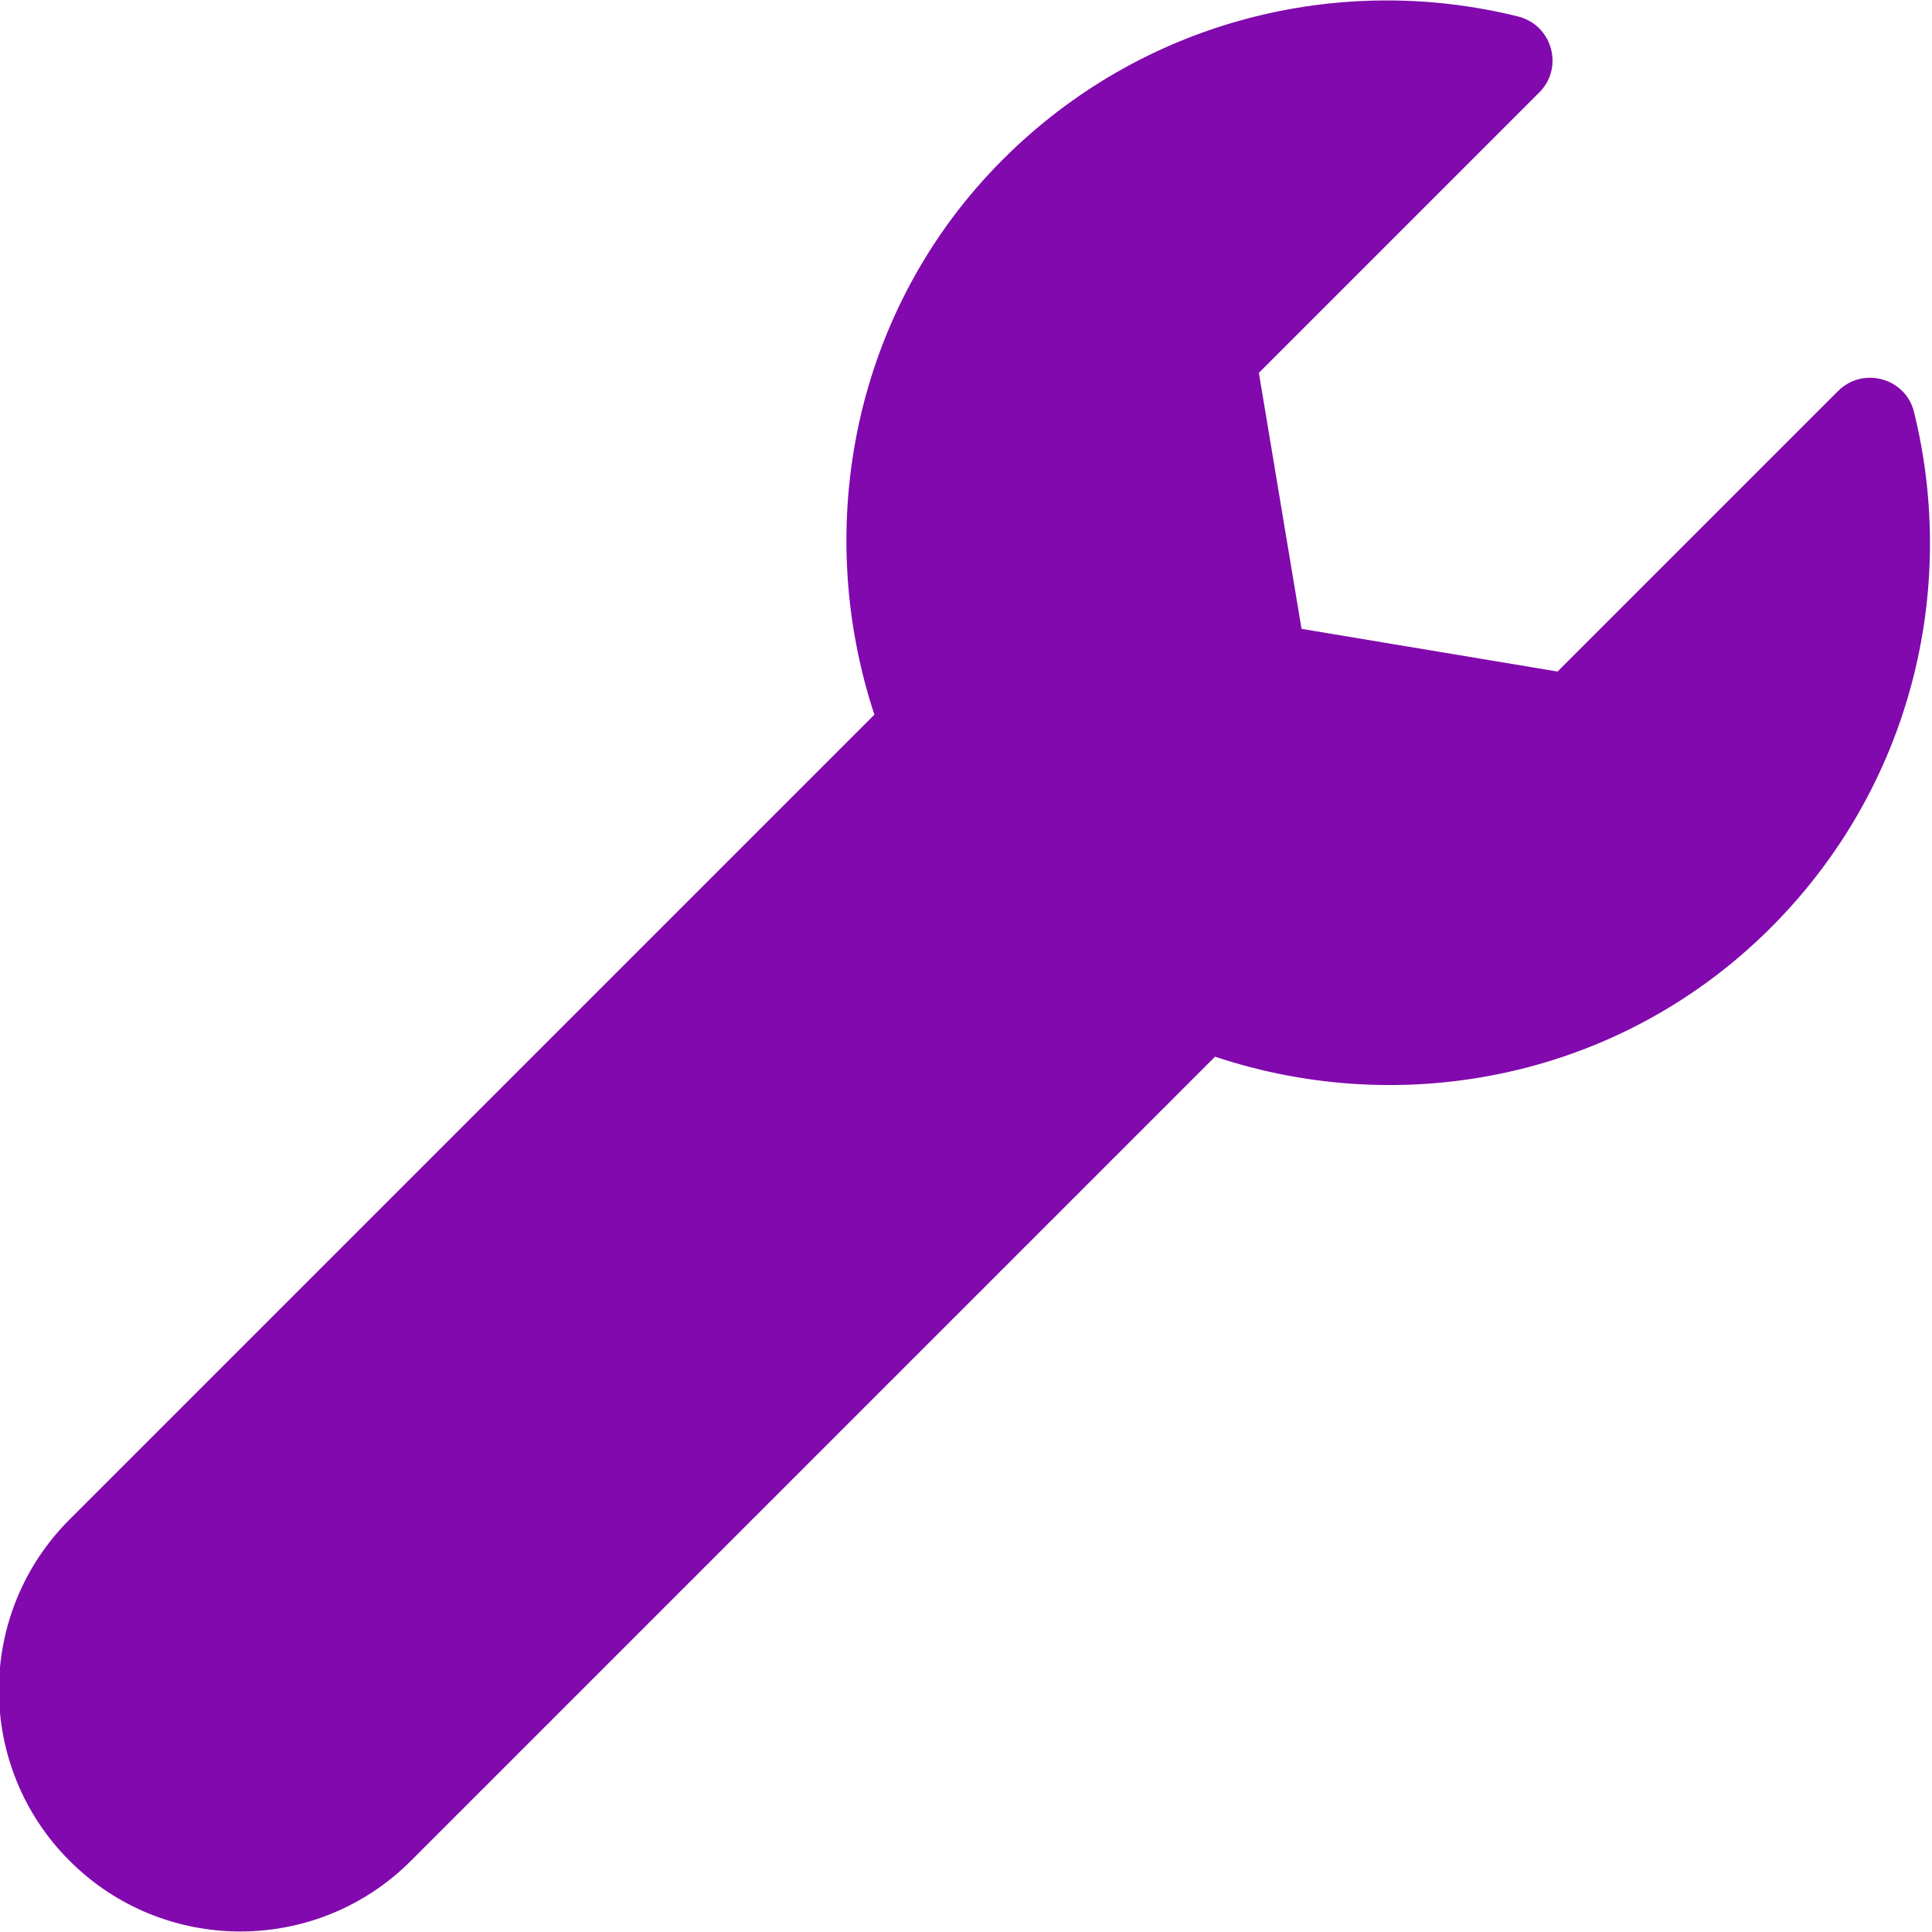 <?xml version="1.0" encoding="UTF-8" standalone="no"?>
<!-- Created with Inkscape (http://www.inkscape.org/) -->

<svg
   xmlns:dc="http://purl.org/dc/elements/1.1/"
   xmlns:cc="http://creativecommons.org/ns#"
   xmlns:rdf="http://www.w3.org/1999/02/22-rdf-syntax-ns#"
   xmlns:svg="http://www.w3.org/2000/svg"
   xmlns="http://www.w3.org/2000/svg"
   xmlns:sodipodi="http://sodipodi.sourceforge.net/DTD/sodipodi-0.dtd"
   xmlns:inkscape="http://www.inkscape.org/namespaces/inkscape"
   width="32"
   height="32"
   viewBox="0 0 8.467 8.467"
   version="1.1"
   id="svg8"
   inkscape:version="0.92.5 (2060ec1f9f, 2020-04-08)"
   sodipodi:docname="edit_sd.svg">
  <defs
     id="defs2" />
  <sodipodi:namedview
     id="base"
     pagecolor="#ffffff"
     bordercolor="#666666"
     borderopacity="1.0"
     inkscape:pageopacity="0.0"
     inkscape:pageshadow="2"
     inkscape:zoom="5.6568542"
     inkscape:cx="-13.028999"
     inkscape:cy="16.426003"
     inkscape:document-units="mm"
     inkscape:current-layer="layer1"
     showgrid="false"
     units="px"
     inkscape:window-width="1920"
     inkscape:window-height="1043"
     inkscape:window-x="0"
     inkscape:window-y="120"
     inkscape:window-maximized="1">
    <sodipodi:guide
       position="8.467,0"
       orientation="-32,0"
       id="guide854"
       inkscape:locked="false" />
    <sodipodi:guide
       position="8.467,8.467"
       orientation="0,-32"
       id="guide856"
       inkscape:locked="false" />
    <sodipodi:guide
       position="0,8.467"
       orientation="32,0"
       id="guide858"
       inkscape:locked="false" />
  </sodipodi:namedview>
  <g
     inkscape:label="Layer 1"
     inkscape:groupmode="layer"
     id="layer1"
     transform="translate(0,-288.533)">
    <path
       id="path2345"
       d="m 8.388,290.338 c -0.037,-0.149 -0.224,-0.2 -0.333,-0.091 l -1.229,1.229 -1.122,-0.187 -0.187,-1.122 1.229,-1.229 c 0.109,-0.109 0.057,-0.296 -0.094,-0.333 -0.783,-0.194 -1.645,0.015 -2.257,0.627 -0.655,0.655 -0.836,1.605 -0.563,2.433 l -3.527,3.527 c -0.413,0.413 -0.413,1.083 0,1.496 0.413,0.413 1.083,0.413 1.496,0 l 3.524,-3.524 c 0.828,0.276 1.776,0.094 2.436,-0.566 0.613,-0.613 0.821,-1.476 0.627,-2.26 z"
       inkscape:connector-curvature="0"
       style="stroke-width:0.017;fill:#8109ad;fill-opacity:1"
       sodipodi:nodetypes="cccccscccscccccc" />
  </g>
</svg>
